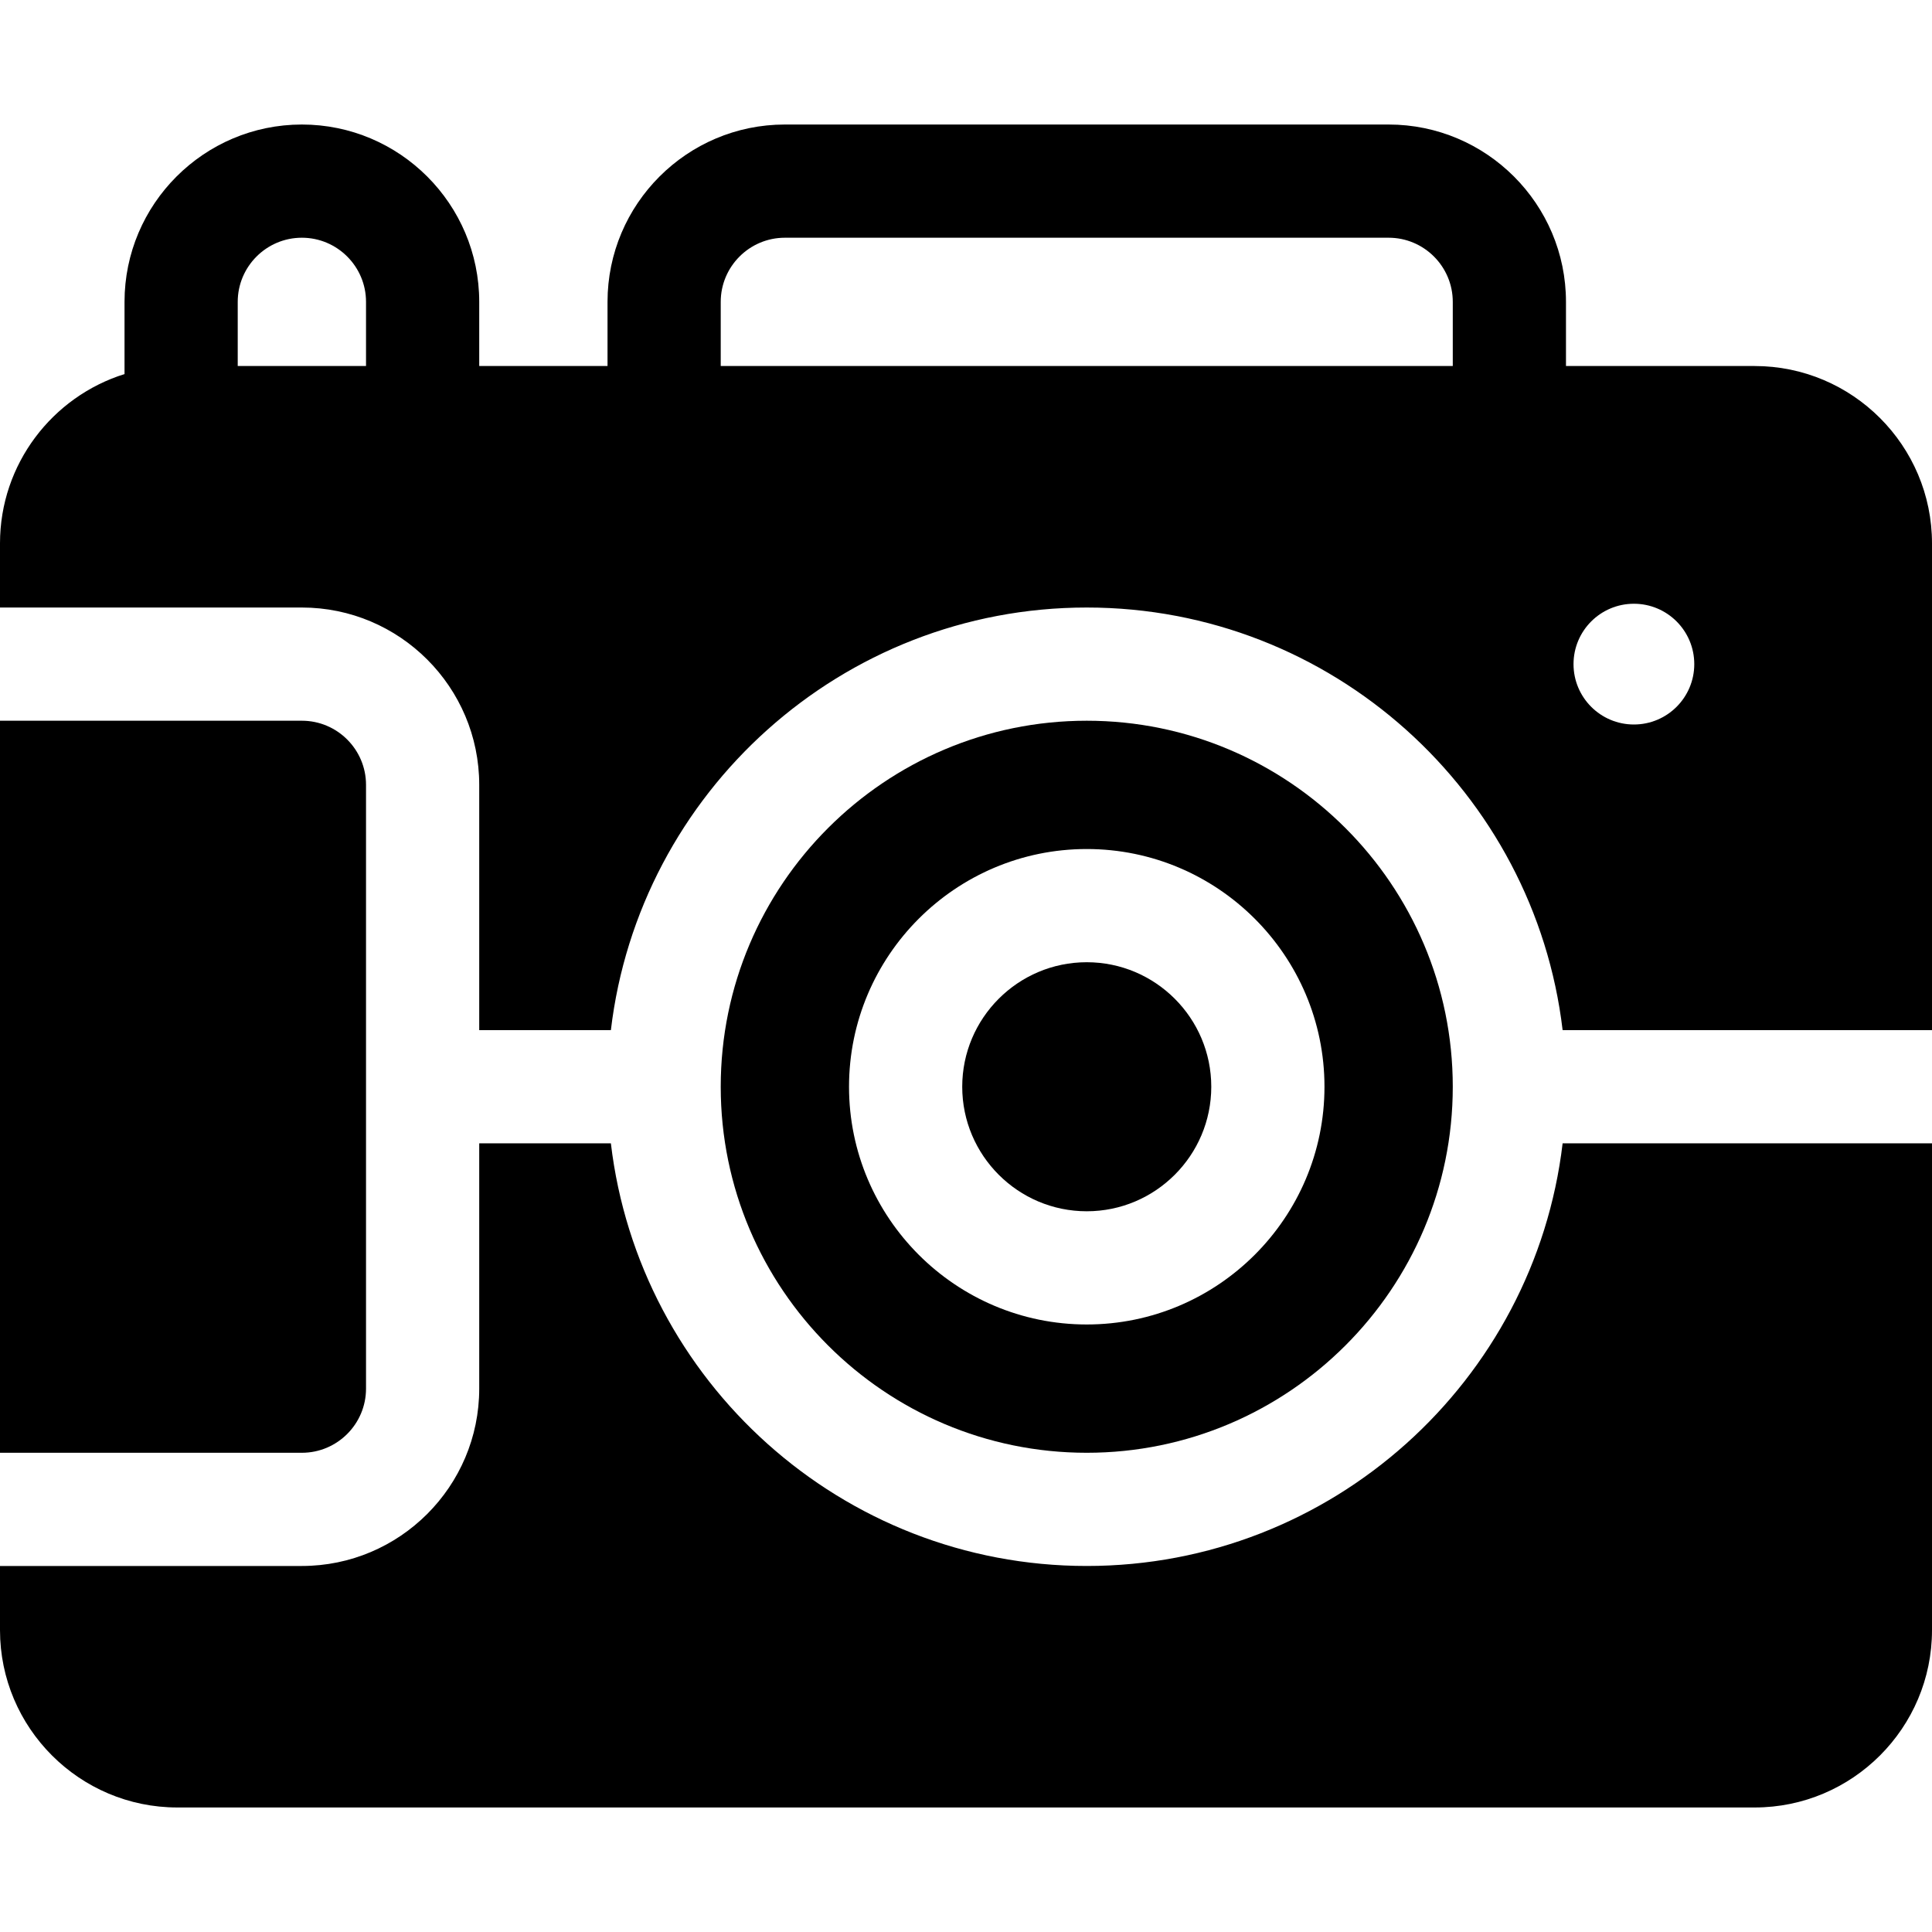 <?xml version="1.0" encoding="iso-8859-1"?>
<!-- Generator: Adobe Illustrator 19.0.0, SVG Export Plug-In . SVG Version: 6.00 Build 0)  -->
<svg xmlns="http://www.w3.org/2000/svg" xmlns:xlink="http://www.w3.org/1999/xlink" version="1.1" id="Layer_1" x="0px" y="0px" viewBox="0 0 512 512" style="enable-background:new 0 0 512 512;" xml:space="preserve">
<g>
	<g>
		<path d="M288,255c-18.196,0-33,14.804-33,33c0,18.196,14.804,33,33,33s33-14.804,33-33C321,269.804,306.196,255,288,255z"/>
	</g>
</g>
<g>
	<g>
		<path d="M465,97h-50V80c0-25.916-21.084-47-47-47H208c-25.916,0-47,21.084-47,47v17h-34V80c0-25.916-21.084-47-47-47    S33,54.084,33,80v19.13C13.9,105.102,0,122.958,0,144v17h80c25.916,0,47,21.084,47,47v65h34.89    c7.445-62.984,61.157-112,126.11-112s118.665,49.016,126.11,112H512V144C512,118.084,490.916,97,465,97z M97,97H63V80    c0-9.374,7.626-17,17-17s17,7.626,17,17V97z M385,97H191V80c0-9.374,7.626-17,17-17h160c9.374,0,17,7.626,17,17V97z M433,192    c-8.837,0-16-7.164-16-16s7.163-16,16-16c8.837,0,16,7.164,16,16S441.837,192,433,192z"/>
	</g>
</g>
<g>
	<g>
		<path d="M288,191c-53.486,0-97,43.514-97,97c0,53.486,43.514,97,97,97c53.486,0,97-43.514,97-97C385,234.514,341.486,191,288,191z     M288,351c-34.738,0-63-28.262-63-63c0-34.738,28.262-63,63-63c34.738,0,63,28.262,63,63C351,322.738,322.738,351,288,351z"/>
	</g>
</g>
<g>
	<g>
		<path d="M414.11,303c-7.445,62.984-61.157,112-126.11,112s-118.665-49.016-126.11-112H127v65c0,25.916-21.084,47-47,47H0v17    c0,25.916,21.084,47,47,47h418c25.916,0,47-21.084,47-47V303H414.11z"/>
	</g>
</g>
<g>
	<g>
		<path d="M80,191H0v194h80c9.374,0,17-7.626,17-17V208C97,198.626,89.374,191,80,191z"/>
	</g>
</g>
<g>
</g>
<g>
</g>
<g>
</g>
<g>
</g>
<g>
</g>
<g>
</g>
<g>
</g>
<g>
</g>
<g>
</g>
<g>
</g>
<g>
</g>
<g>
</g>
<g>
</g>
<g>
</g>
<g>
</g>
</svg>
